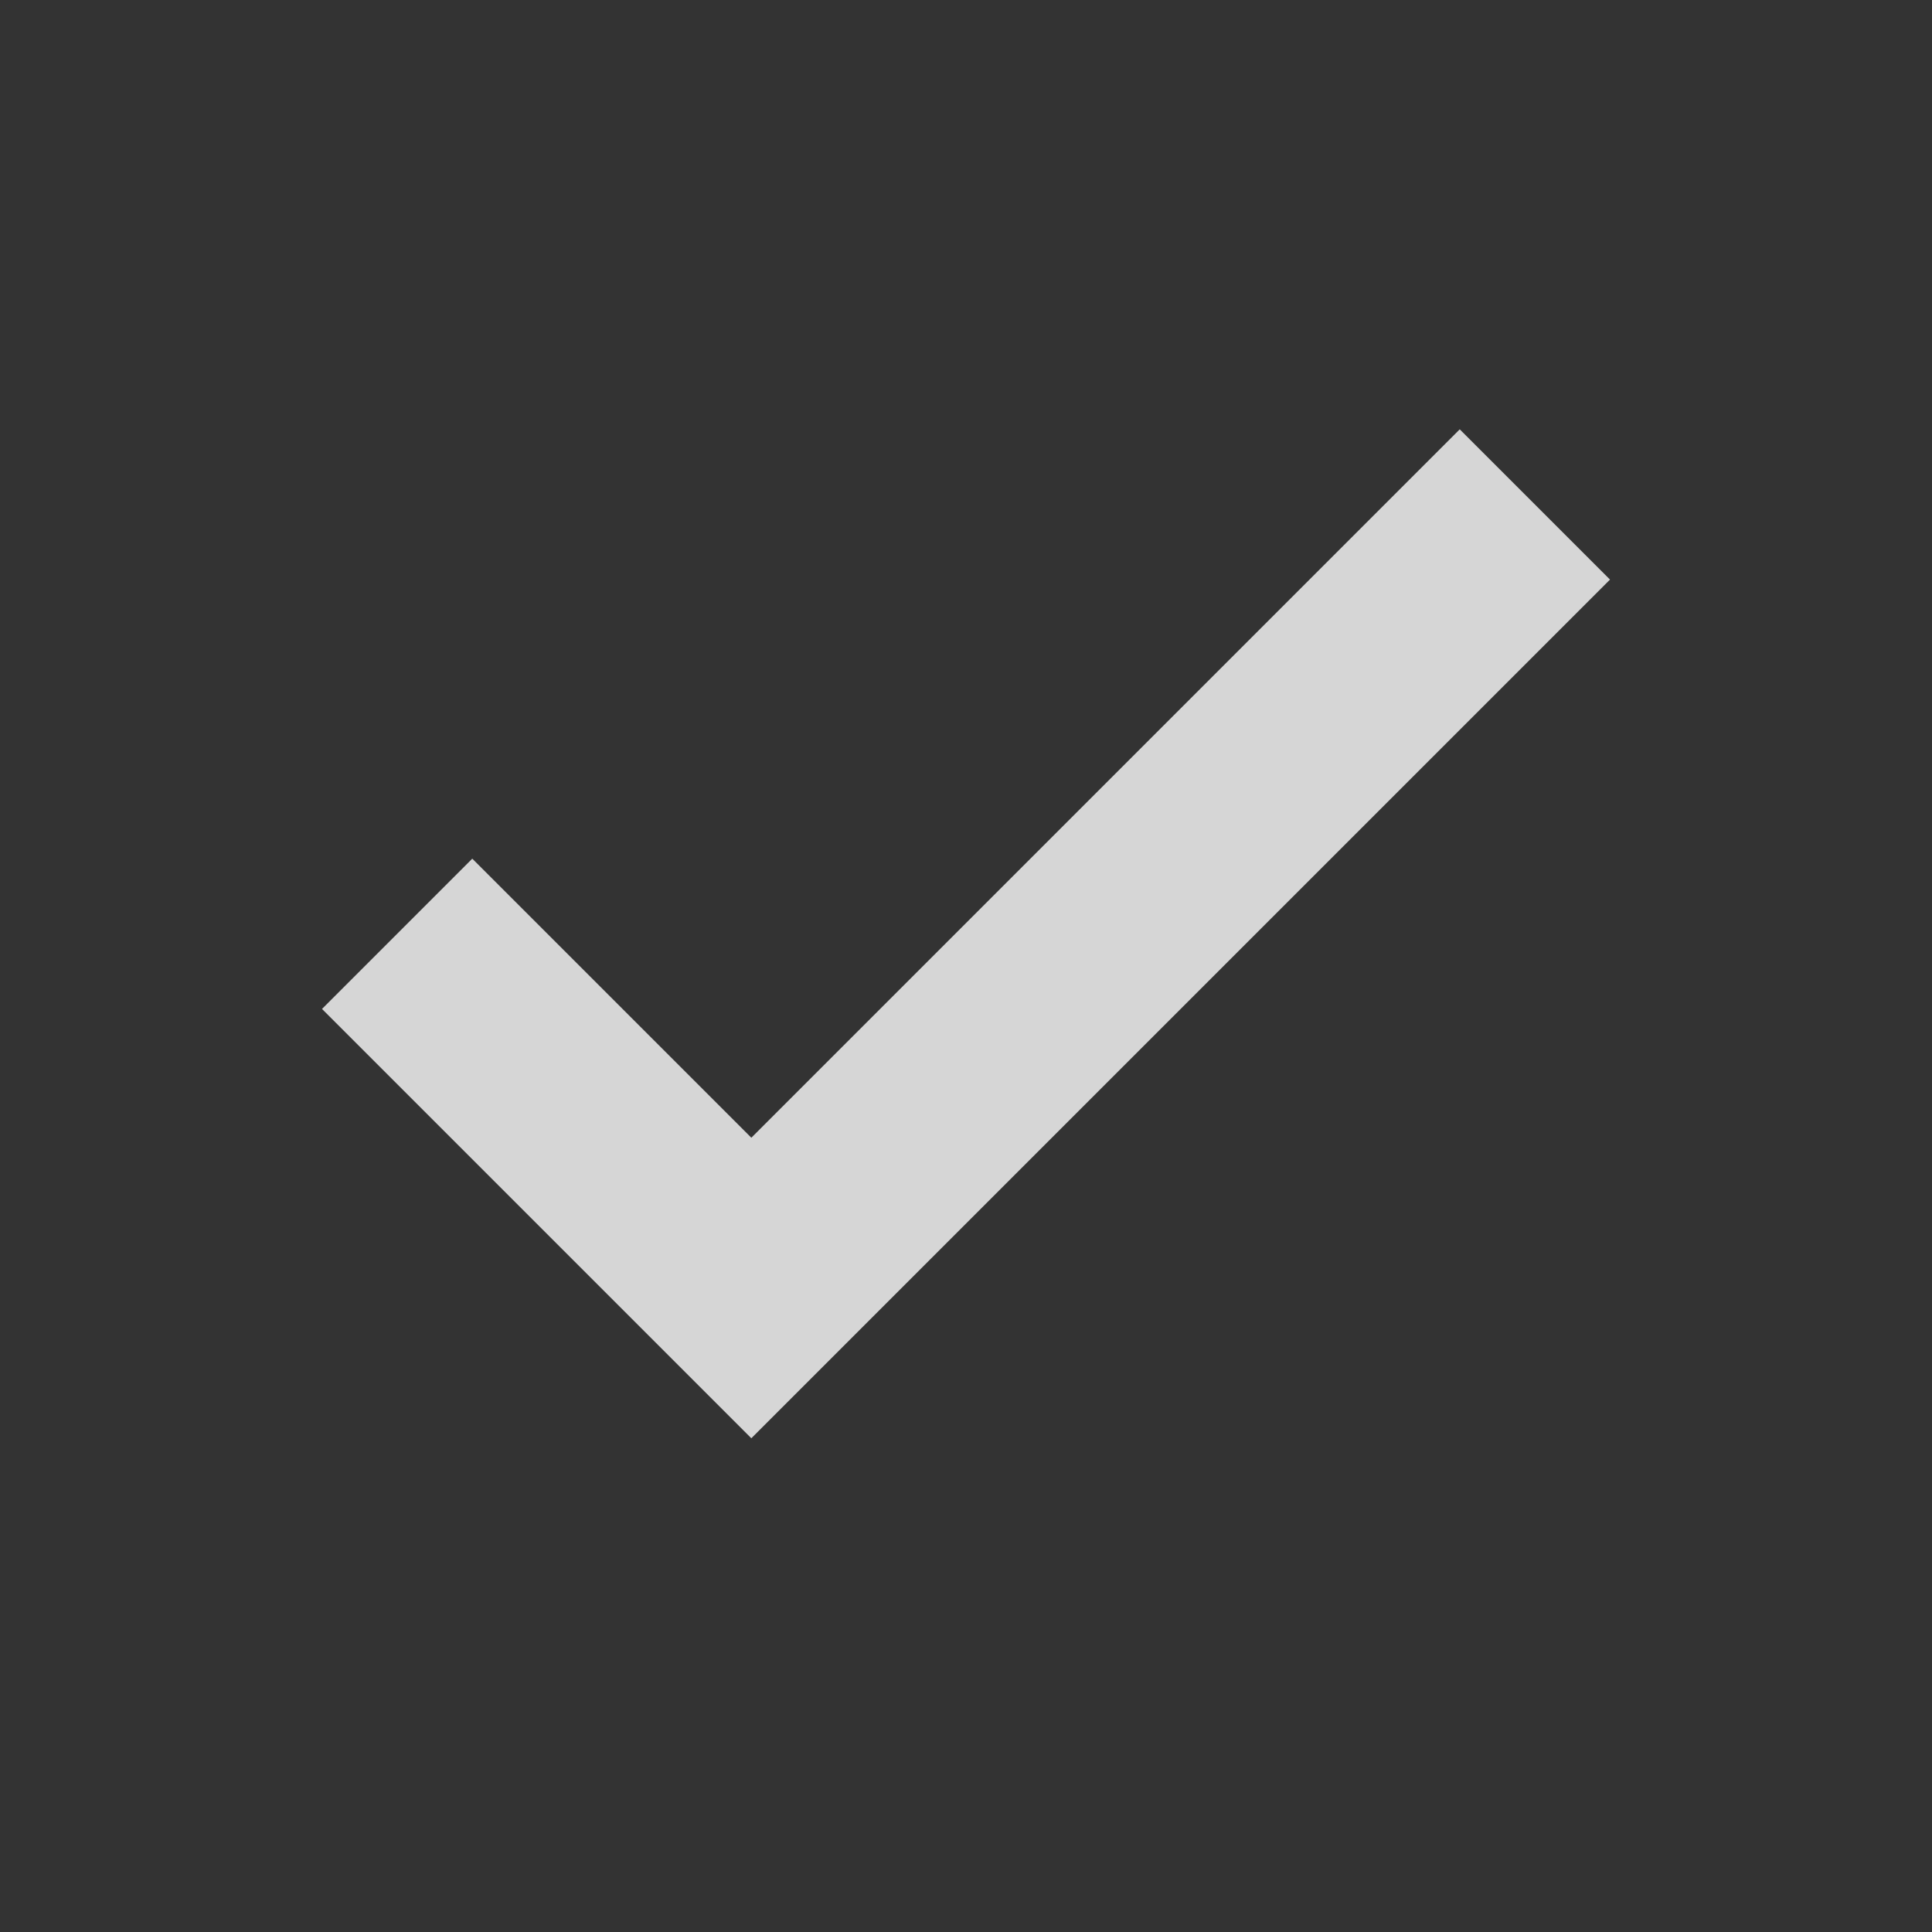 <svg width="24" height="24" viewBox="0 0 18 18" fill="none" xmlns="http://www.w3.org/2000/svg">
<rect x="0" y="0" width="18" height="18" fill="#333333" stroke="none"/>
<path d="M7 13.4L3 9.4L4.4 8L7 10.6L13.6 4L15 5.4L7 13.4Z" fill="white" fill-opacity="0.8"/>
</svg>
